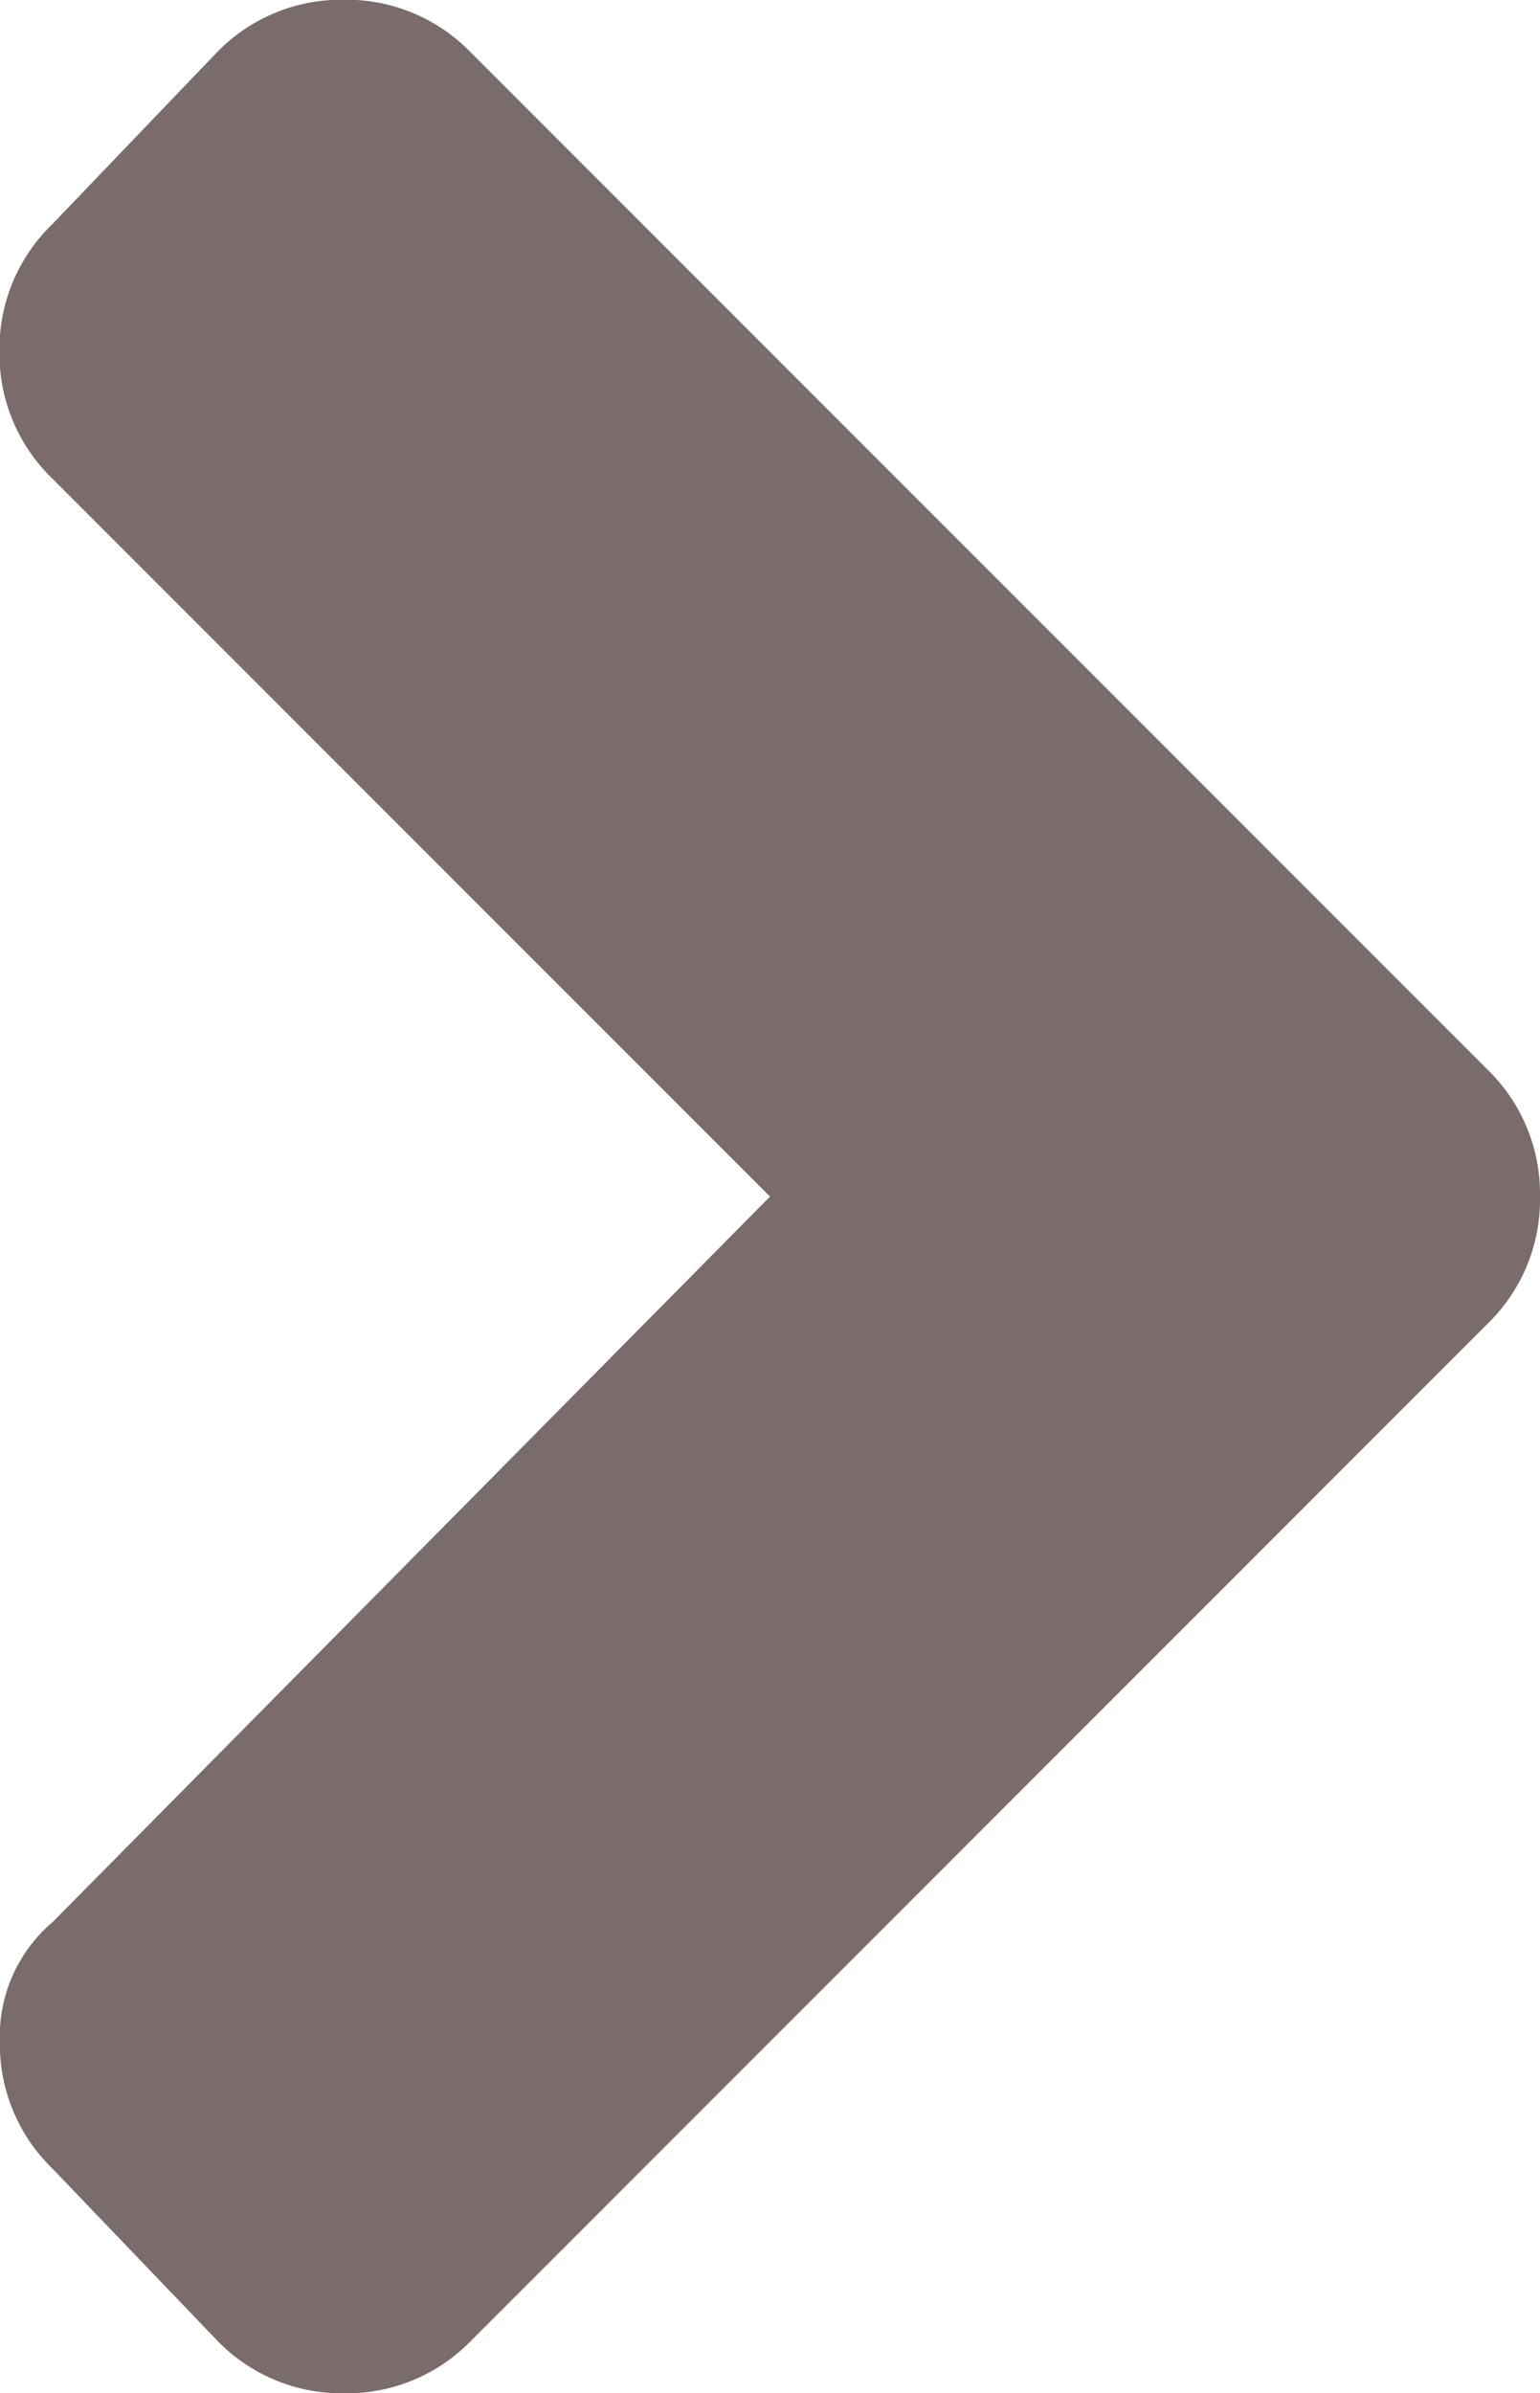 <svg xmlns="http://www.w3.org/2000/svg" viewBox="0 0 11.668 18.125"><defs><style>.a{fill:#7b6c6c;}</style></defs><path class="a" d="M1.813-11.838l7.7-7.7a1.311,1.311,0,0,1,.963-.4,1.311,1.311,0,0,1,.963.4l1.246,1.3a1.311,1.311,0,0,1,.4.963,1.134,1.134,0,0,1-.4.906L7.25-10.875l5.438,5.438a1.311,1.311,0,0,1,.4.963,1.311,1.311,0,0,1-.4.963l-1.246,1.3a1.311,1.311,0,0,1-.963.4,1.311,1.311,0,0,1-.963-.4l-7.7-7.7a1.311,1.311,0,0,1-.4-.963A1.311,1.311,0,0,1,1.813-11.838Z" transform="translate(13.084 -1.813) rotate(180)"/></svg>